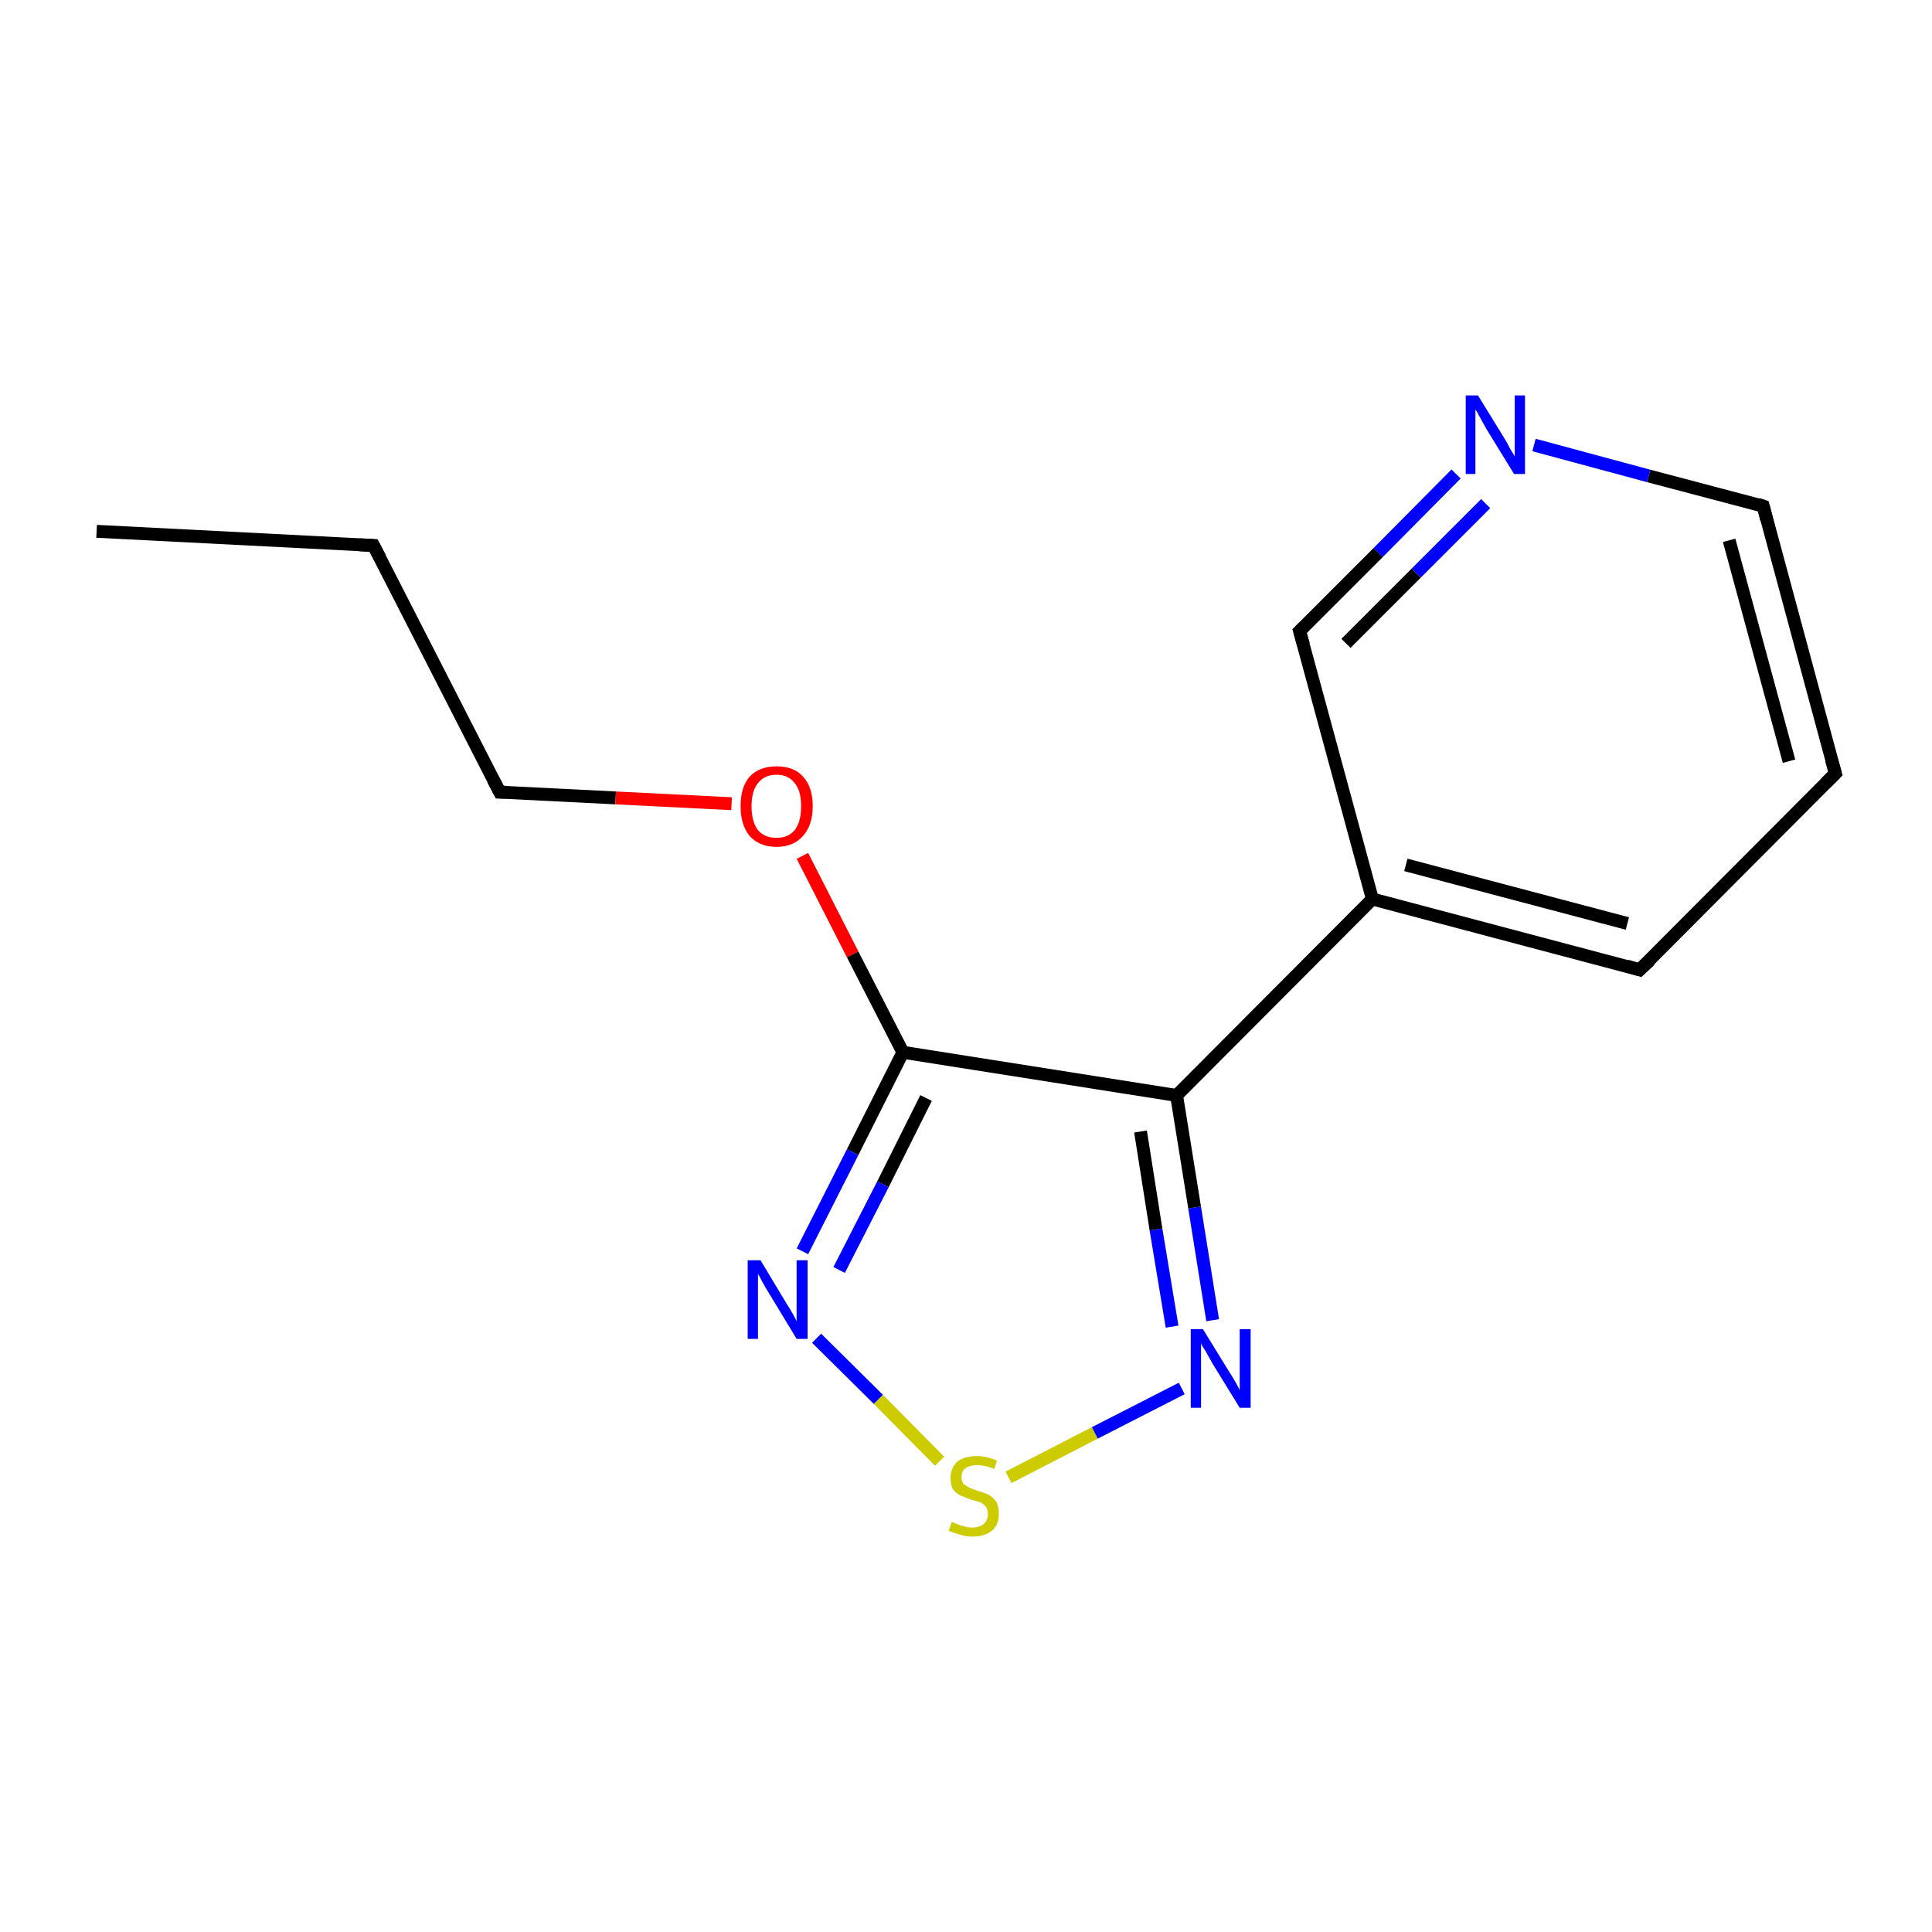 <?xml version='1.0' encoding='iso-8859-1'?>
<svg version='1.1' baseProfile='full'
              xmlns='http://www.w3.org/2000/svg'
                      xmlns:rdkit='http://www.rdkit.org/xml'
                      xmlns:xlink='http://www.w3.org/1999/xlink'
                  xml:space='preserve'
width='300px' height='300px' viewBox='0 0 300 300'>
<!-- END OF HEADER -->
<rect style='opacity:1.0;fill:#FFFFFF;stroke:none' width='300.0' height='300.0' x='0.0' y='0.0'> </rect>
<path class='bond-0 atom-0 atom-1' d='M 15.0,82.5 L 58.0,84.7' style='fill:none;fill-rule:evenodd;stroke:#000000;stroke-width:2.0px;stroke-linecap:butt;stroke-linejoin:miter;stroke-opacity:1' />
<path class='bond-1 atom-1 atom-2' d='M 58.0,84.7 L 77.6,123.0' style='fill:none;fill-rule:evenodd;stroke:#000000;stroke-width:2.0px;stroke-linecap:butt;stroke-linejoin:miter;stroke-opacity:1' />
<path class='bond-2 atom-2 atom-3' d='M 77.6,123.0 L 95.6,123.9' style='fill:none;fill-rule:evenodd;stroke:#000000;stroke-width:2.0px;stroke-linecap:butt;stroke-linejoin:miter;stroke-opacity:1' />
<path class='bond-2 atom-2 atom-3' d='M 95.6,123.9 L 113.6,124.8' style='fill:none;fill-rule:evenodd;stroke:#FF0000;stroke-width:2.0px;stroke-linecap:butt;stroke-linejoin:miter;stroke-opacity:1' />
<path class='bond-3 atom-3 atom-4' d='M 124.6,132.9 L 132.4,148.2' style='fill:none;fill-rule:evenodd;stroke:#FF0000;stroke-width:2.0px;stroke-linecap:butt;stroke-linejoin:miter;stroke-opacity:1' />
<path class='bond-3 atom-3 atom-4' d='M 132.4,148.2 L 140.2,163.4' style='fill:none;fill-rule:evenodd;stroke:#000000;stroke-width:2.0px;stroke-linecap:butt;stroke-linejoin:miter;stroke-opacity:1' />
<path class='bond-4 atom-4 atom-5' d='M 140.2,163.4 L 132.4,178.9' style='fill:none;fill-rule:evenodd;stroke:#000000;stroke-width:2.0px;stroke-linecap:butt;stroke-linejoin:miter;stroke-opacity:1' />
<path class='bond-4 atom-4 atom-5' d='M 132.4,178.9 L 124.6,194.3' style='fill:none;fill-rule:evenodd;stroke:#0000FF;stroke-width:2.0px;stroke-linecap:butt;stroke-linejoin:miter;stroke-opacity:1' />
<path class='bond-4 atom-4 atom-5' d='M 143.8,170.5 L 137.1,183.9' style='fill:none;fill-rule:evenodd;stroke:#000000;stroke-width:2.0px;stroke-linecap:butt;stroke-linejoin:miter;stroke-opacity:1' />
<path class='bond-4 atom-4 atom-5' d='M 137.1,183.9 L 130.3,197.2' style='fill:none;fill-rule:evenodd;stroke:#0000FF;stroke-width:2.0px;stroke-linecap:butt;stroke-linejoin:miter;stroke-opacity:1' />
<path class='bond-5 atom-5 atom-6' d='M 126.8,207.8 L 136.4,217.3' style='fill:none;fill-rule:evenodd;stroke:#0000FF;stroke-width:2.0px;stroke-linecap:butt;stroke-linejoin:miter;stroke-opacity:1' />
<path class='bond-5 atom-5 atom-6' d='M 136.4,217.3 L 145.9,226.9' style='fill:none;fill-rule:evenodd;stroke:#CCCC00;stroke-width:2.0px;stroke-linecap:butt;stroke-linejoin:miter;stroke-opacity:1' />
<path class='bond-6 atom-6 atom-7' d='M 156.6,229.4 L 170.0,222.5' style='fill:none;fill-rule:evenodd;stroke:#CCCC00;stroke-width:2.0px;stroke-linecap:butt;stroke-linejoin:miter;stroke-opacity:1' />
<path class='bond-6 atom-6 atom-7' d='M 170.0,222.5 L 183.5,215.6' style='fill:none;fill-rule:evenodd;stroke:#0000FF;stroke-width:2.0px;stroke-linecap:butt;stroke-linejoin:miter;stroke-opacity:1' />
<path class='bond-7 atom-7 atom-8' d='M 188.3,205.0 L 185.5,187.5' style='fill:none;fill-rule:evenodd;stroke:#0000FF;stroke-width:2.0px;stroke-linecap:butt;stroke-linejoin:miter;stroke-opacity:1' />
<path class='bond-7 atom-7 atom-8' d='M 185.5,187.5 L 182.7,170.1' style='fill:none;fill-rule:evenodd;stroke:#000000;stroke-width:2.0px;stroke-linecap:butt;stroke-linejoin:miter;stroke-opacity:1' />
<path class='bond-7 atom-7 atom-8' d='M 182.0,206.0 L 179.5,190.9' style='fill:none;fill-rule:evenodd;stroke:#0000FF;stroke-width:2.0px;stroke-linecap:butt;stroke-linejoin:miter;stroke-opacity:1' />
<path class='bond-7 atom-7 atom-8' d='M 179.5,190.9 L 177.1,175.7' style='fill:none;fill-rule:evenodd;stroke:#000000;stroke-width:2.0px;stroke-linecap:butt;stroke-linejoin:miter;stroke-opacity:1' />
<path class='bond-8 atom-8 atom-9' d='M 182.7,170.1 L 213.1,139.6' style='fill:none;fill-rule:evenodd;stroke:#000000;stroke-width:2.0px;stroke-linecap:butt;stroke-linejoin:miter;stroke-opacity:1' />
<path class='bond-9 atom-9 atom-10' d='M 213.1,139.6 L 254.6,150.6' style='fill:none;fill-rule:evenodd;stroke:#000000;stroke-width:2.0px;stroke-linecap:butt;stroke-linejoin:miter;stroke-opacity:1' />
<path class='bond-9 atom-9 atom-10' d='M 218.3,134.3 L 252.7,143.4' style='fill:none;fill-rule:evenodd;stroke:#000000;stroke-width:2.0px;stroke-linecap:butt;stroke-linejoin:miter;stroke-opacity:1' />
<path class='bond-10 atom-10 atom-11' d='M 254.6,150.6 L 285.0,120.1' style='fill:none;fill-rule:evenodd;stroke:#000000;stroke-width:2.0px;stroke-linecap:butt;stroke-linejoin:miter;stroke-opacity:1' />
<path class='bond-11 atom-11 atom-12' d='M 285.0,120.1 L 273.8,78.6' style='fill:none;fill-rule:evenodd;stroke:#000000;stroke-width:2.0px;stroke-linecap:butt;stroke-linejoin:miter;stroke-opacity:1' />
<path class='bond-11 atom-11 atom-12' d='M 277.8,118.2 L 268.5,83.9' style='fill:none;fill-rule:evenodd;stroke:#000000;stroke-width:2.0px;stroke-linecap:butt;stroke-linejoin:miter;stroke-opacity:1' />
<path class='bond-12 atom-12 atom-13' d='M 273.8,78.6 L 256.0,73.9' style='fill:none;fill-rule:evenodd;stroke:#000000;stroke-width:2.0px;stroke-linecap:butt;stroke-linejoin:miter;stroke-opacity:1' />
<path class='bond-12 atom-12 atom-13' d='M 256.0,73.9 L 238.2,69.1' style='fill:none;fill-rule:evenodd;stroke:#0000FF;stroke-width:2.0px;stroke-linecap:butt;stroke-linejoin:miter;stroke-opacity:1' />
<path class='bond-13 atom-13 atom-14' d='M 226.1,73.6 L 214.0,85.8' style='fill:none;fill-rule:evenodd;stroke:#0000FF;stroke-width:2.0px;stroke-linecap:butt;stroke-linejoin:miter;stroke-opacity:1' />
<path class='bond-13 atom-13 atom-14' d='M 214.0,85.8 L 201.8,98.0' style='fill:none;fill-rule:evenodd;stroke:#000000;stroke-width:2.0px;stroke-linecap:butt;stroke-linejoin:miter;stroke-opacity:1' />
<path class='bond-13 atom-13 atom-14' d='M 230.7,78.2 L 219.9,89.0' style='fill:none;fill-rule:evenodd;stroke:#0000FF;stroke-width:2.0px;stroke-linecap:butt;stroke-linejoin:miter;stroke-opacity:1' />
<path class='bond-13 atom-13 atom-14' d='M 219.9,89.0 L 209.0,99.9' style='fill:none;fill-rule:evenodd;stroke:#000000;stroke-width:2.0px;stroke-linecap:butt;stroke-linejoin:miter;stroke-opacity:1' />
<path class='bond-14 atom-8 atom-4' d='M 182.7,170.1 L 140.2,163.4' style='fill:none;fill-rule:evenodd;stroke:#000000;stroke-width:2.0px;stroke-linecap:butt;stroke-linejoin:miter;stroke-opacity:1' />
<path class='bond-15 atom-14 atom-9' d='M 201.8,98.0 L 213.1,139.6' style='fill:none;fill-rule:evenodd;stroke:#000000;stroke-width:2.0px;stroke-linecap:butt;stroke-linejoin:miter;stroke-opacity:1' />
<path d='M 55.8,84.6 L 58.0,84.7 L 59.0,86.6' style='fill:none;stroke:#000000;stroke-width:2.0px;stroke-linecap:butt;stroke-linejoin:miter;stroke-miterlimit:10;stroke-opacity:1;' />
<path d='M 76.6,121.1 L 77.6,123.0 L 78.5,123.0' style='fill:none;stroke:#000000;stroke-width:2.0px;stroke-linecap:butt;stroke-linejoin:miter;stroke-miterlimit:10;stroke-opacity:1;' />
<path d='M 252.6,150.0 L 254.6,150.6 L 256.2,149.1' style='fill:none;stroke:#000000;stroke-width:2.0px;stroke-linecap:butt;stroke-linejoin:miter;stroke-miterlimit:10;stroke-opacity:1;' />
<path d='M 283.5,121.6 L 285.0,120.1 L 284.4,118.0' style='fill:none;stroke:#000000;stroke-width:2.0px;stroke-linecap:butt;stroke-linejoin:miter;stroke-miterlimit:10;stroke-opacity:1;' />
<path d='M 274.3,80.6 L 273.8,78.6 L 272.9,78.3' style='fill:none;stroke:#000000;stroke-width:2.0px;stroke-linecap:butt;stroke-linejoin:miter;stroke-miterlimit:10;stroke-opacity:1;' />
<path d='M 202.4,97.4 L 201.8,98.0 L 202.4,100.1' style='fill:none;stroke:#000000;stroke-width:2.0px;stroke-linecap:butt;stroke-linejoin:miter;stroke-miterlimit:10;stroke-opacity:1;' />
<path class='atom-3' d='M 115.0 125.2
Q 115.0 122.2, 116.4 120.6
Q 117.9 119.0, 120.6 119.0
Q 123.3 119.0, 124.7 120.6
Q 126.2 122.2, 126.2 125.2
Q 126.2 128.1, 124.7 129.8
Q 123.2 131.5, 120.6 131.5
Q 117.9 131.5, 116.4 129.8
Q 115.0 128.1, 115.0 125.2
M 120.6 130.1
Q 122.4 130.1, 123.4 128.9
Q 124.4 127.6, 124.4 125.2
Q 124.4 122.8, 123.4 121.6
Q 122.4 120.3, 120.6 120.3
Q 118.7 120.3, 117.7 121.6
Q 116.7 122.8, 116.7 125.2
Q 116.7 127.6, 117.7 128.9
Q 118.7 130.1, 120.6 130.1
' fill='#FF0000'/>
<path class='atom-5' d='M 118.1 195.7
L 122.0 202.2
Q 122.4 202.8, 123.1 204.0
Q 123.7 205.1, 123.7 205.2
L 123.7 195.7
L 125.4 195.7
L 125.4 207.9
L 123.7 207.9
L 119.4 200.8
Q 118.9 200.0, 118.4 199.1
Q 117.9 198.1, 117.7 197.8
L 117.7 207.9
L 116.1 207.9
L 116.1 195.7
L 118.1 195.7
' fill='#0000FF'/>
<path class='atom-6' d='M 147.8 236.3
Q 147.9 236.4, 148.5 236.6
Q 149.1 236.9, 149.7 237.0
Q 150.3 237.2, 150.9 237.2
Q 152.1 237.2, 152.8 236.6
Q 153.4 236.0, 153.4 235.1
Q 153.4 234.4, 153.1 234.0
Q 152.8 233.6, 152.3 233.3
Q 151.7 233.1, 150.9 232.9
Q 149.8 232.5, 149.1 232.2
Q 148.5 231.9, 148.0 231.3
Q 147.6 230.6, 147.6 229.5
Q 147.6 228.0, 148.6 227.0
Q 149.7 226.1, 151.7 226.1
Q 153.2 226.1, 154.8 226.8
L 154.4 228.1
Q 152.9 227.5, 151.8 227.5
Q 150.6 227.5, 149.9 228.0
Q 149.3 228.5, 149.3 229.3
Q 149.3 230.0, 149.6 230.4
Q 150.0 230.7, 150.5 231.0
Q 151.0 231.2, 151.8 231.5
Q 152.9 231.8, 153.5 232.1
Q 154.2 232.5, 154.7 233.2
Q 155.1 233.9, 155.1 235.1
Q 155.1 236.8, 154.0 237.7
Q 152.9 238.6, 151.0 238.6
Q 149.9 238.6, 149.1 238.3
Q 148.3 238.1, 147.3 237.7
L 147.8 236.3
' fill='#CCCC00'/>
<path class='atom-7' d='M 186.8 206.4
L 190.8 212.9
Q 191.2 213.5, 191.9 214.7
Q 192.5 215.8, 192.5 215.9
L 192.5 206.4
L 194.2 206.4
L 194.2 218.6
L 192.5 218.6
L 188.2 211.6
Q 187.7 210.7, 187.2 209.8
Q 186.6 208.9, 186.5 208.6
L 186.5 218.6
L 184.9 218.6
L 184.9 206.4
L 186.8 206.4
' fill='#0000FF'/>
<path class='atom-13' d='M 229.5 61.4
L 233.5 67.9
Q 233.9 68.5, 234.5 69.7
Q 235.2 70.8, 235.2 70.9
L 235.2 61.4
L 236.8 61.4
L 236.8 73.6
L 235.1 73.6
L 230.8 66.6
Q 230.3 65.7, 229.8 64.8
Q 229.3 63.8, 229.1 63.6
L 229.1 73.6
L 227.6 73.6
L 227.6 61.4
L 229.5 61.4
' fill='#0000FF'/>
</svg>
